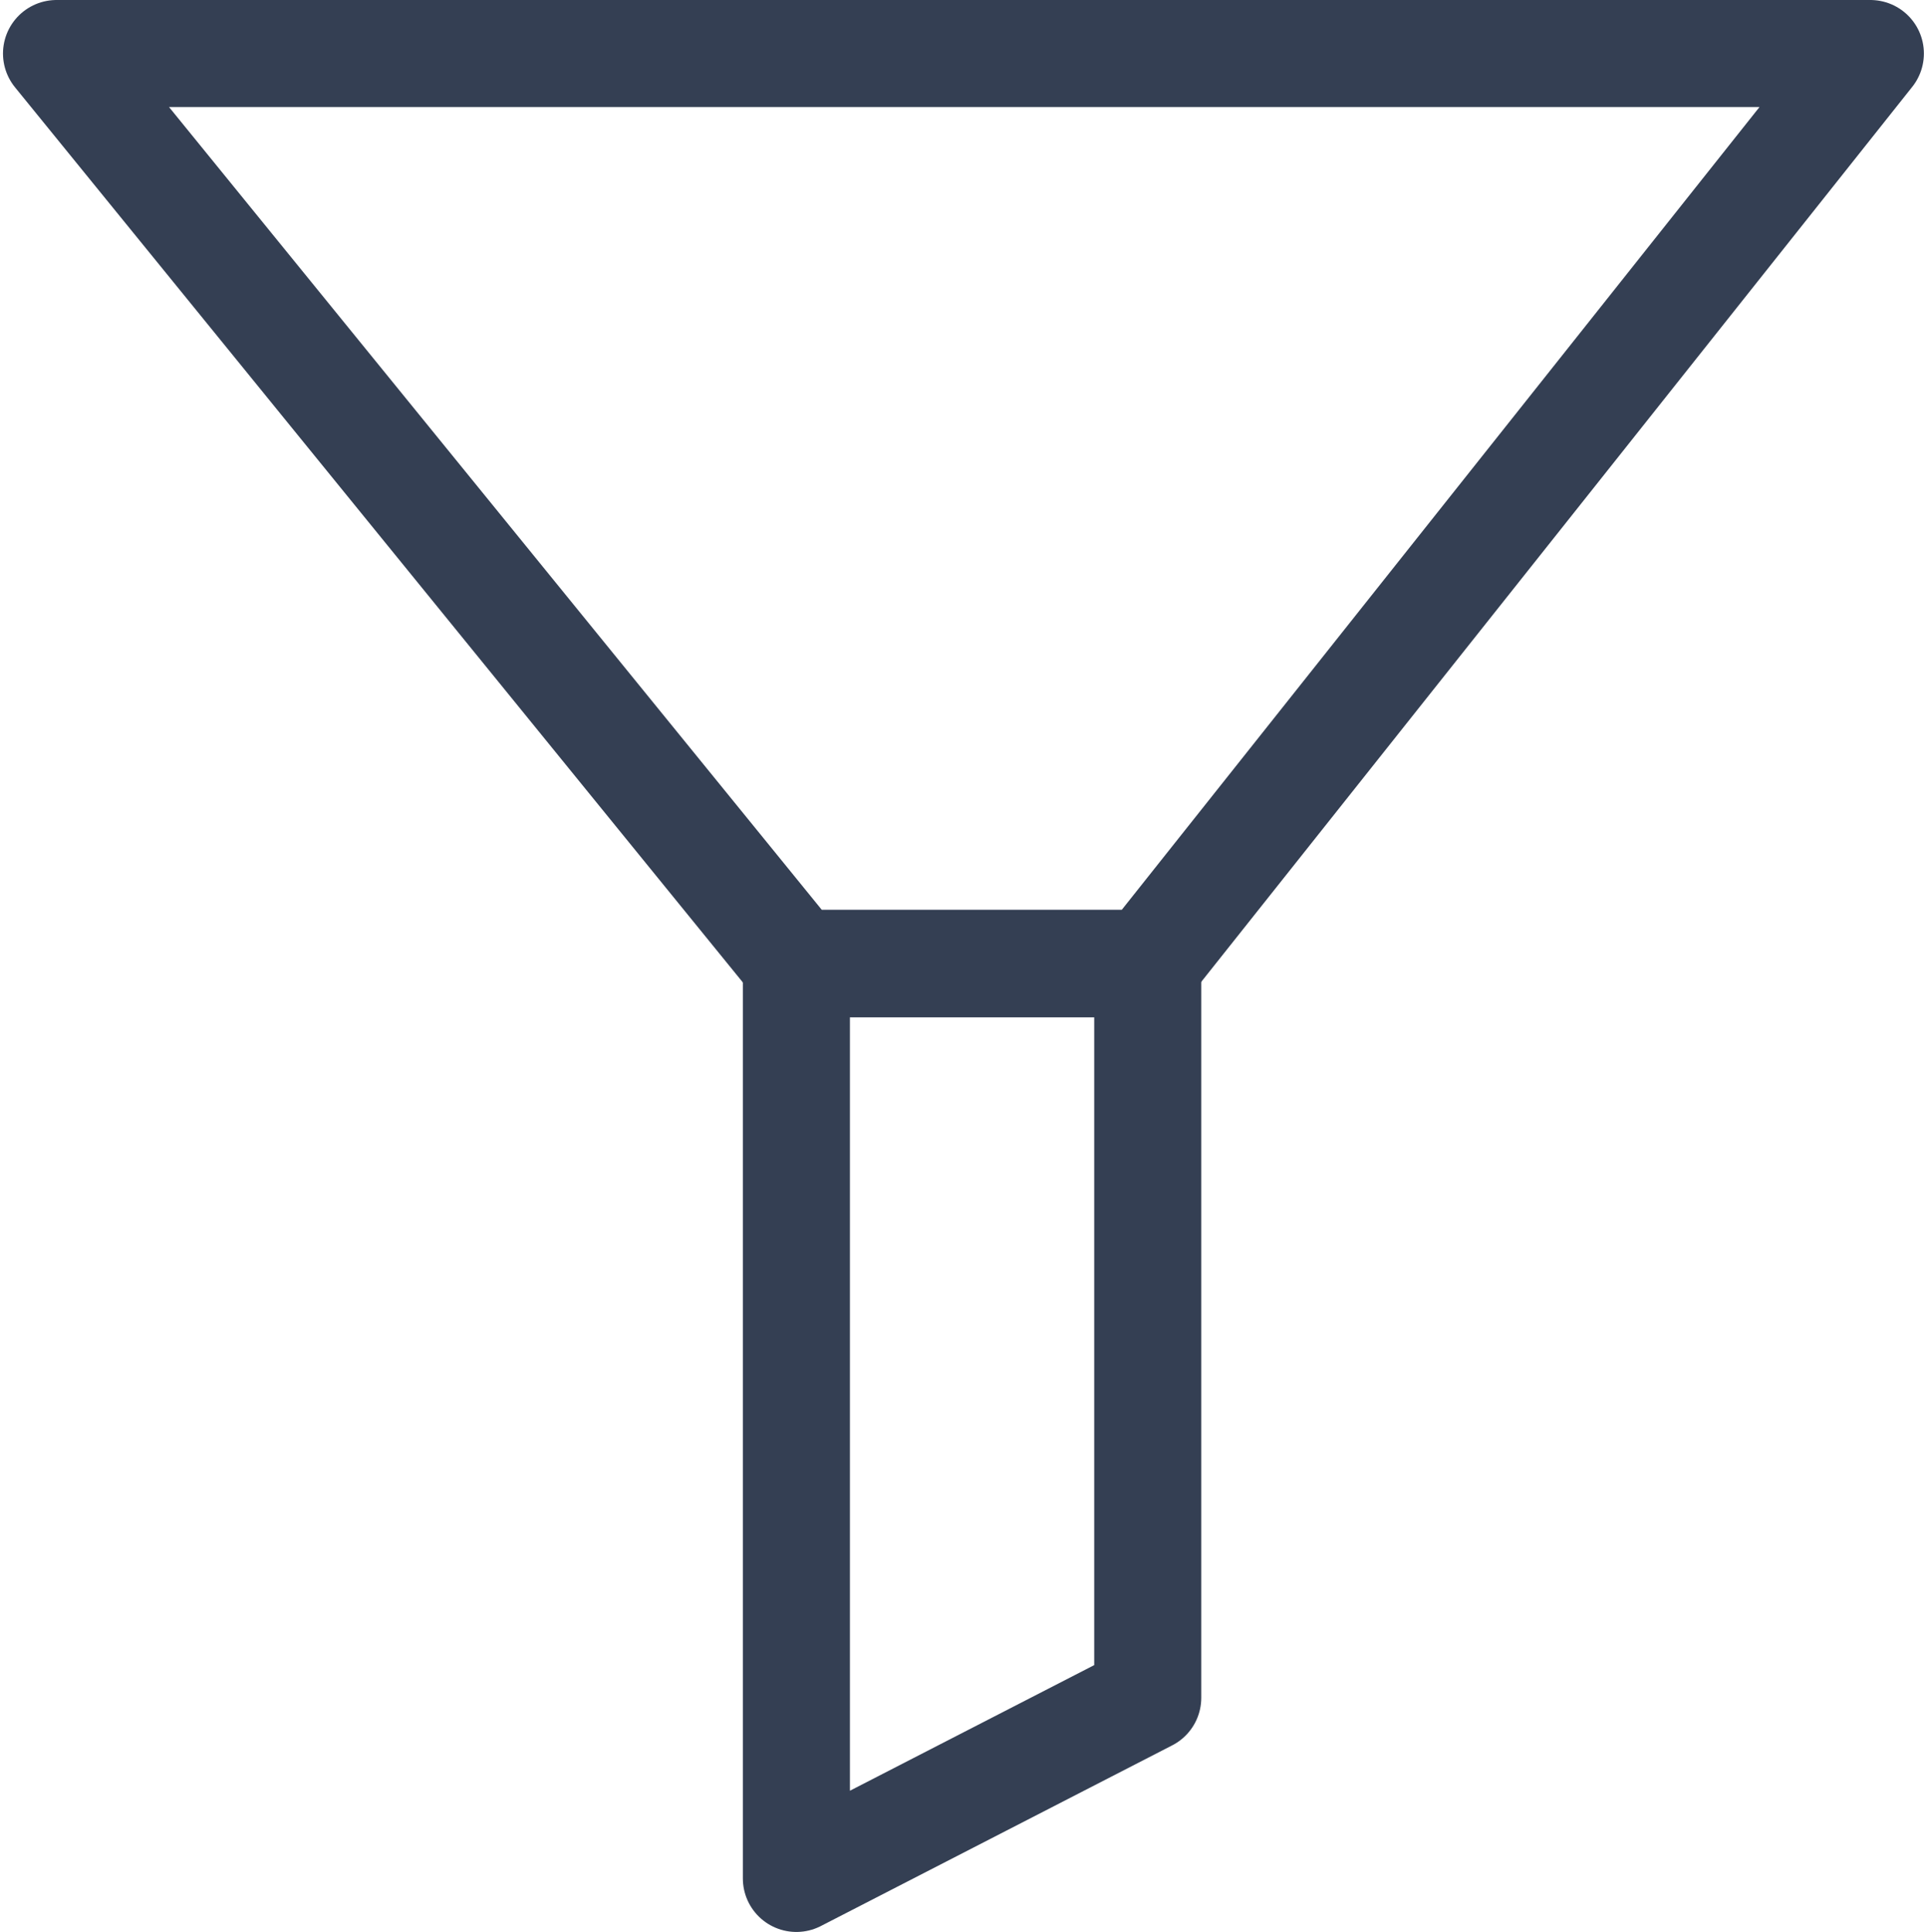 <svg xmlns="http://www.w3.org/2000/svg" width="18" height="18.049" viewBox="0 0 18 18.049">
  <g id="filter" transform="translate(0 0.025)">
    <rect id="Rectangle_1287" data-name="Rectangle 1287" width="18" height="18" fill="none"/>
    <path id="Path_12267" data-name="Path 12267" d="M7.386,17.525l3.282-1.688V8.98H7.386Z" transform="translate(0.053)" fill="none" stroke="#343f53" stroke-linejoin="round" stroke-width="1"/>
    <path id="Path_12268" data-name="Path 12268" d="M.475.475l6.91,8.5h3.282l6.751-8.5Z" transform="translate(0.053)" fill="none" stroke="#343f53" stroke-linejoin="round" stroke-width="1"/>
  </g>
</svg>
